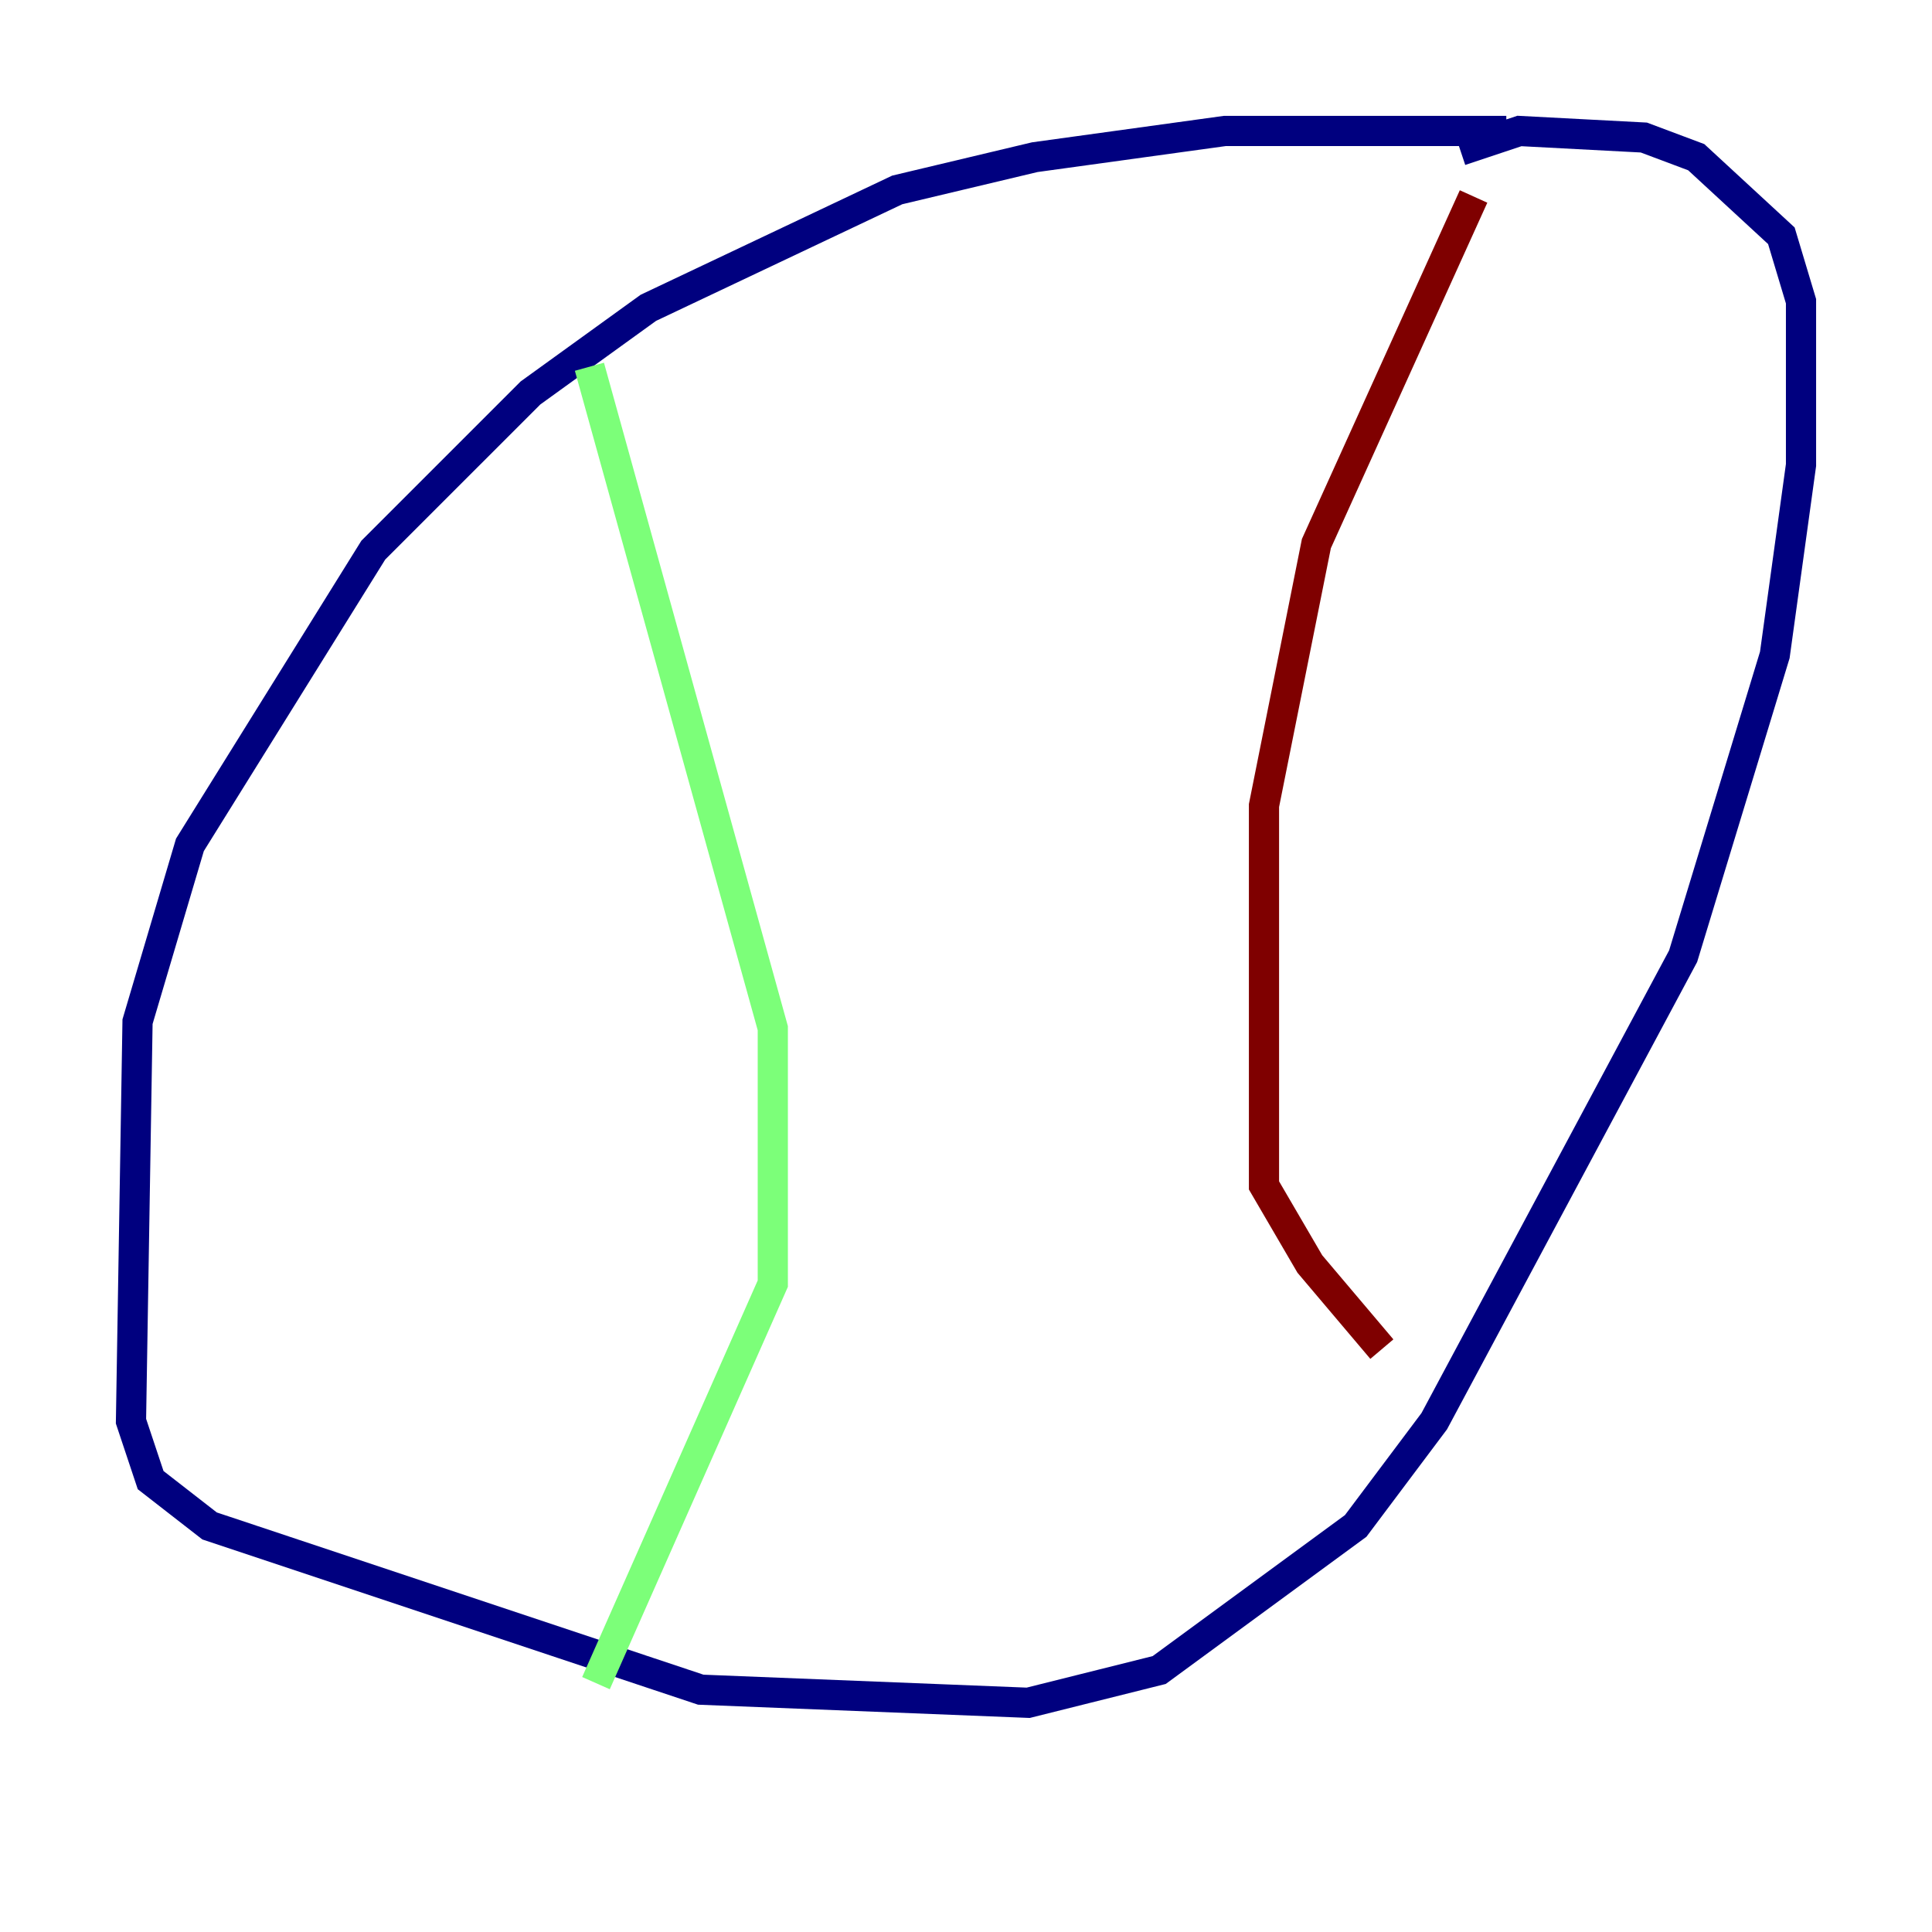 <?xml version="1.0" encoding="utf-8" ?>
<svg baseProfile="tiny" height="128" version="1.2" viewBox="0,0,128,128" width="128" xmlns="http://www.w3.org/2000/svg" xmlns:ev="http://www.w3.org/2001/xml-events" xmlns:xlink="http://www.w3.org/1999/xlink"><defs /><polyline fill="none" points="99.797,8.678 81.139,8.678 68.556,10.414 59.444,12.583 42.956,20.393 35.146,26.034 24.732,36.447 12.583,55.973 9.112,67.688 8.678,94.156 9.98,98.061 13.885,101.098 46.427,111.946 68.122,112.814 76.8,110.644 89.817,101.098 95.024,94.156 111.512,63.349 117.586,43.39 119.322,30.807 119.322,19.959 118.02,15.62 112.38,10.414 108.909,9.112 100.664,8.678 96.759,9.98" stroke="#00007f" stroke-width="2" /><polyline fill="none" points="39.051,24.298 51.2,68.122 51.2,85.044 39.485,111.512" stroke="#7cff79" stroke-width="2" /><polyline fill="none" points="97.627,13.017 87.214,36.014 83.742,53.37 83.742,78.536 86.78,83.742 91.552,89.383" stroke="#7f0000" stroke-width="2" /></svg>